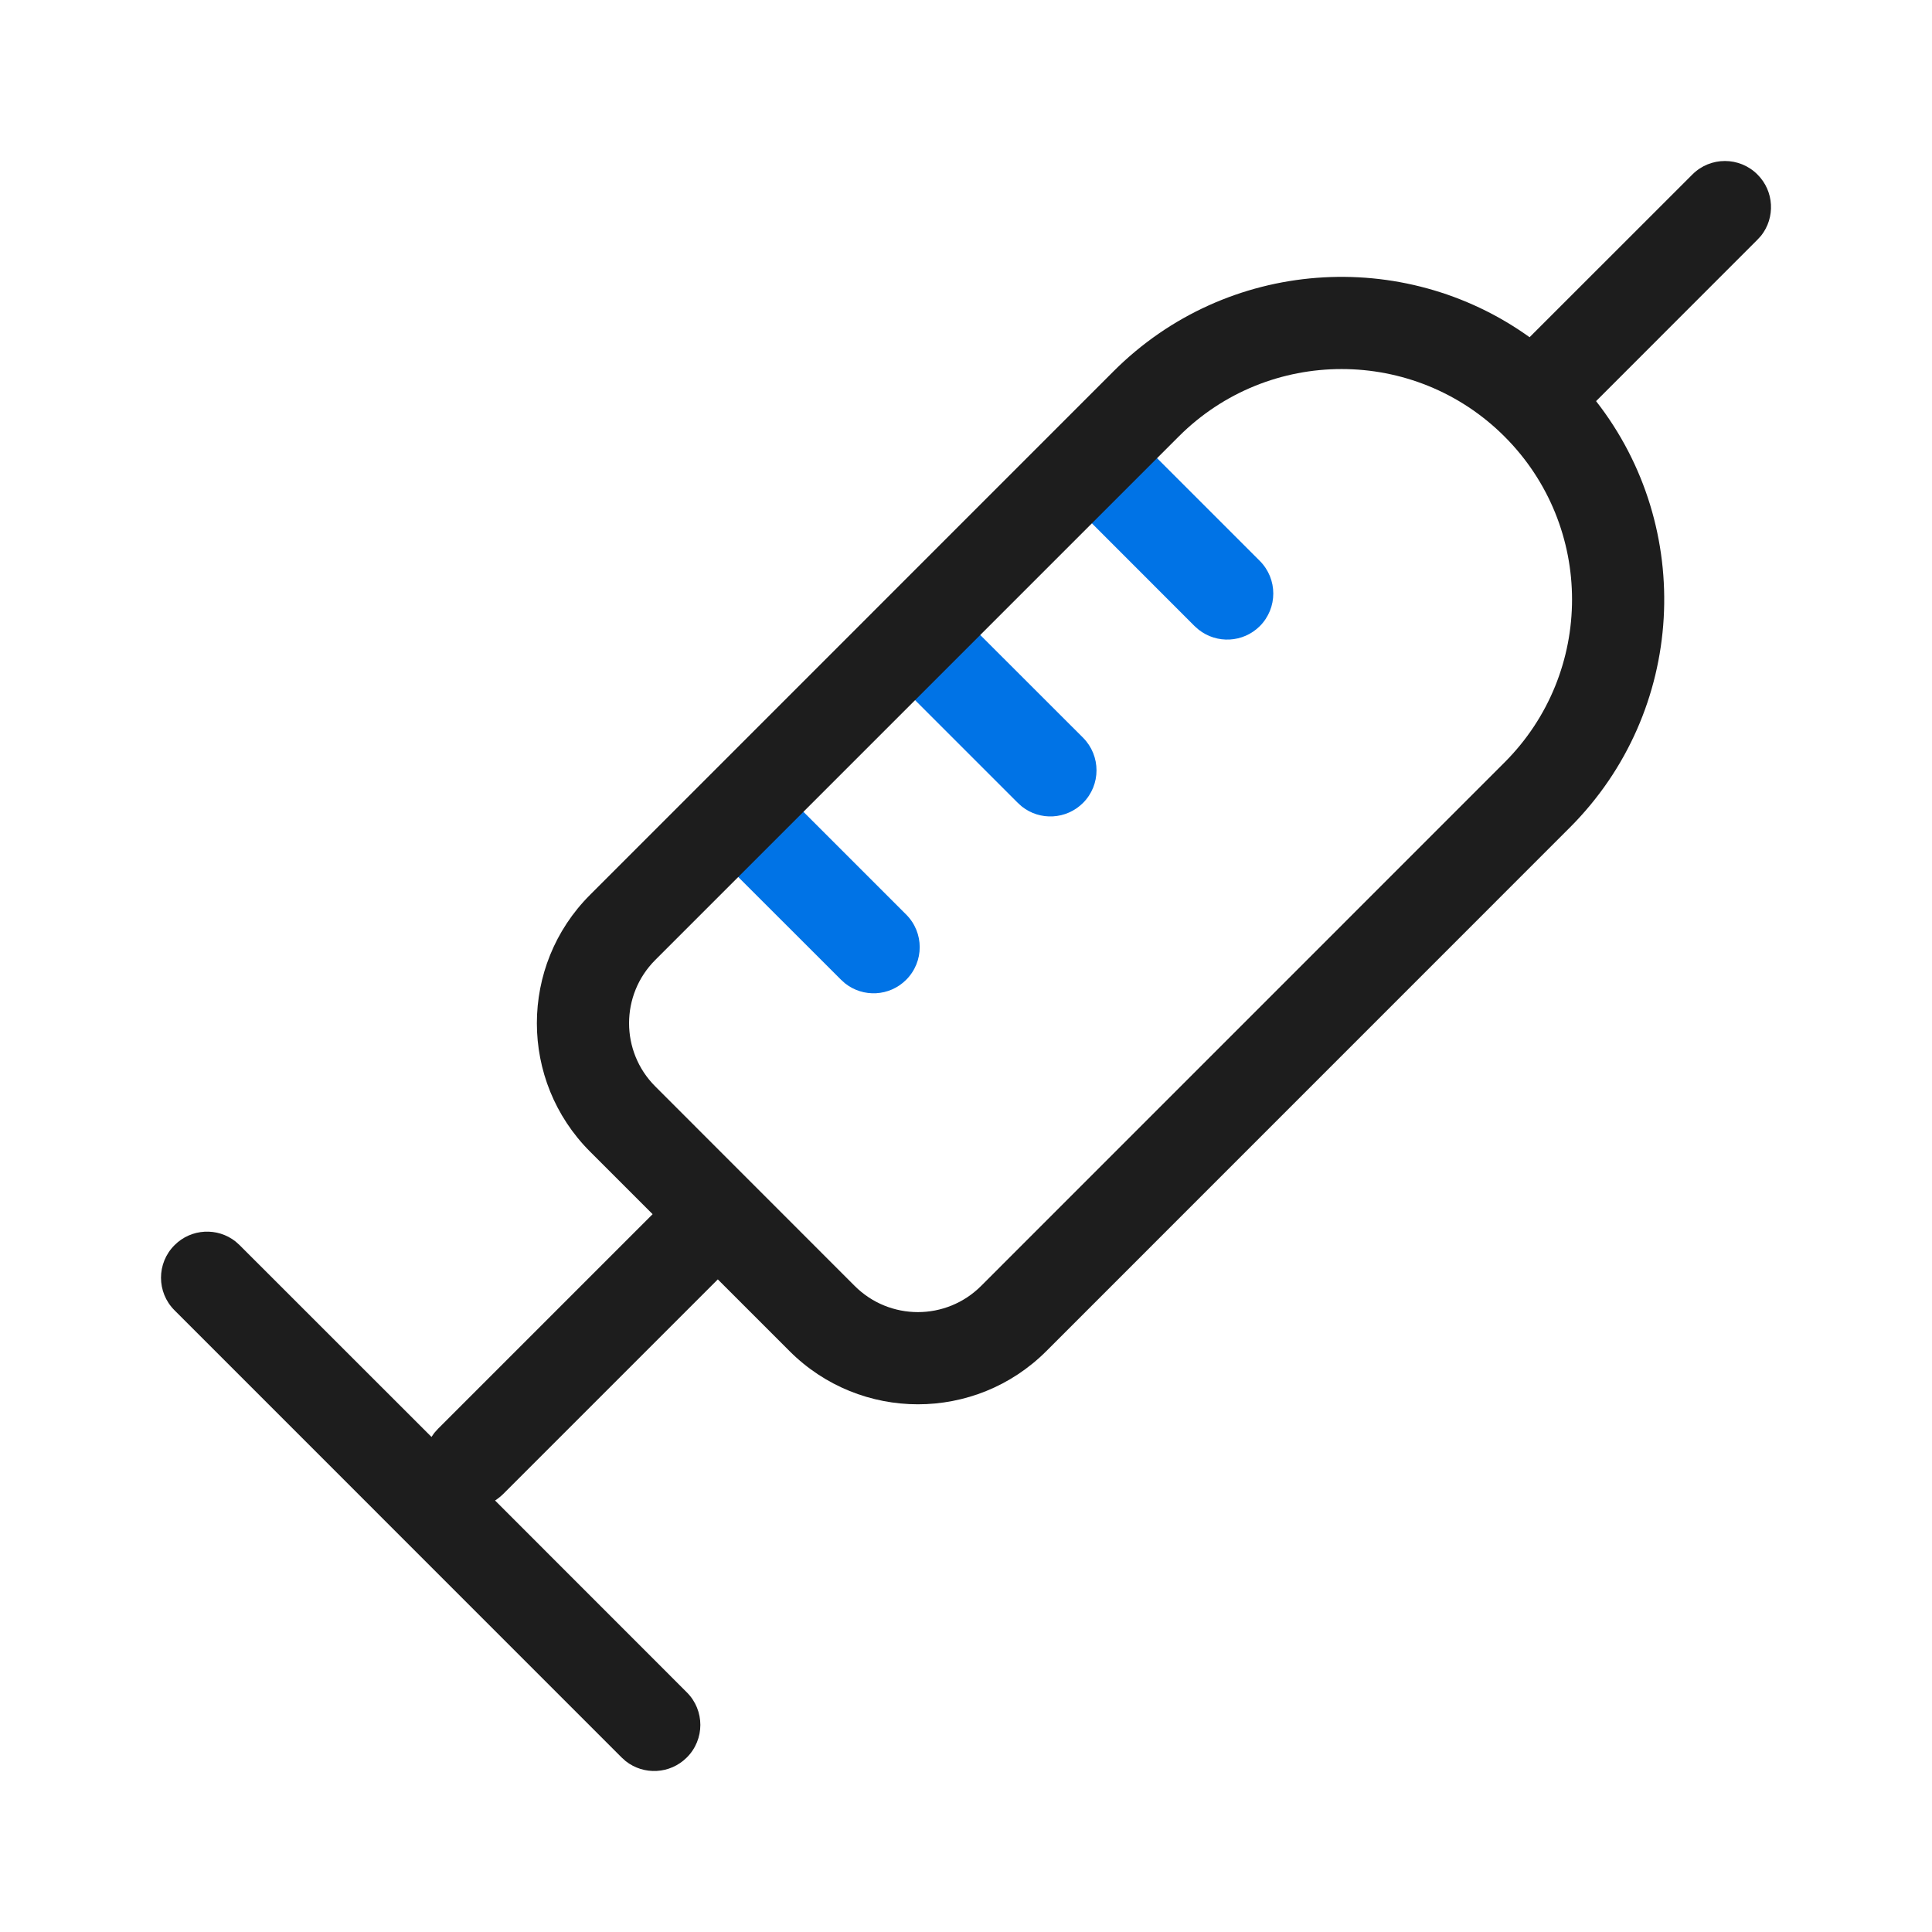 <svg width="24" height="24" viewBox="0 0 24 24" fill="none" xmlns="http://www.w3.org/2000/svg">
<g clip-path="url(#clip0_31_1090)">
<path fill-rule="evenodd" clip-rule="evenodd" d="M11.257 11.361C11.481 11.585 11.481 11.947 11.257 12.171C11.05 12.379 10.722 12.394 10.498 12.216L10.448 12.171L9.087 10.811C8.864 10.587 8.864 10.225 9.087 10.001C9.295 9.793 9.622 9.779 9.847 9.956L9.897 10.001L11.257 11.361ZM13.454 9.164C13.677 9.388 13.677 9.751 13.454 9.974C13.246 10.182 12.918 10.197 12.694 10.019L12.644 9.974L11.284 8.614C11.06 8.39 11.06 8.028 11.284 7.804C11.491 7.596 11.819 7.582 12.043 7.76L12.093 7.804L13.454 9.164ZM15.65 6.968C15.873 7.192 15.873 7.554 15.65 7.778C15.442 7.985 15.115 8 14.89 7.822L14.84 7.778L13.48 6.417C13.256 6.194 13.256 5.831 13.48 5.608C13.687 5.4 14.015 5.385 14.24 5.563L14.29 5.608L15.65 6.968Z" fill="#0073E6"/>
<path fill-rule="evenodd" clip-rule="evenodd" d="M21.832 2.168C22.04 2.375 22.055 2.703 21.877 2.928L21.832 2.977L19.827 4.983C21.056 6.555 20.947 8.834 19.5 10.281L12.998 16.784C12.117 17.665 10.689 17.665 9.808 16.784L8.917 15.893L6.251 18.559C6.219 18.59 6.185 18.617 6.15 18.64L8.532 21.023C8.756 21.246 8.756 21.609 8.532 21.832C8.324 22.04 7.997 22.055 7.772 21.877L7.722 21.832L2.168 16.277C1.944 16.054 1.944 15.691 2.168 15.468C2.375 15.26 2.703 15.245 2.927 15.423L2.977 15.468L5.36 17.85C5.371 17.833 5.383 17.816 5.396 17.799L5.441 17.749L8.107 15.083L7.33 14.306C6.449 13.425 6.449 11.996 7.33 11.116L13.832 4.613C15.24 3.205 17.435 3.064 19.001 4.189L21.023 2.168C21.246 1.944 21.609 1.944 21.832 2.168ZM18.69 9.471C19.808 8.353 19.808 6.541 18.69 5.423C17.572 4.305 15.759 4.305 14.642 5.423L8.14 11.925C7.706 12.359 7.706 13.062 8.14 13.496L10.617 15.974C11.051 16.408 11.754 16.408 12.188 15.974L18.69 9.471Z" fill="#1D1D1D"/>
</g>
<defs>
<clipPath id="clip0_31_1090">
<rect width="24" height="24" fill="white"/>
</clipPath>
</defs>
</svg>
